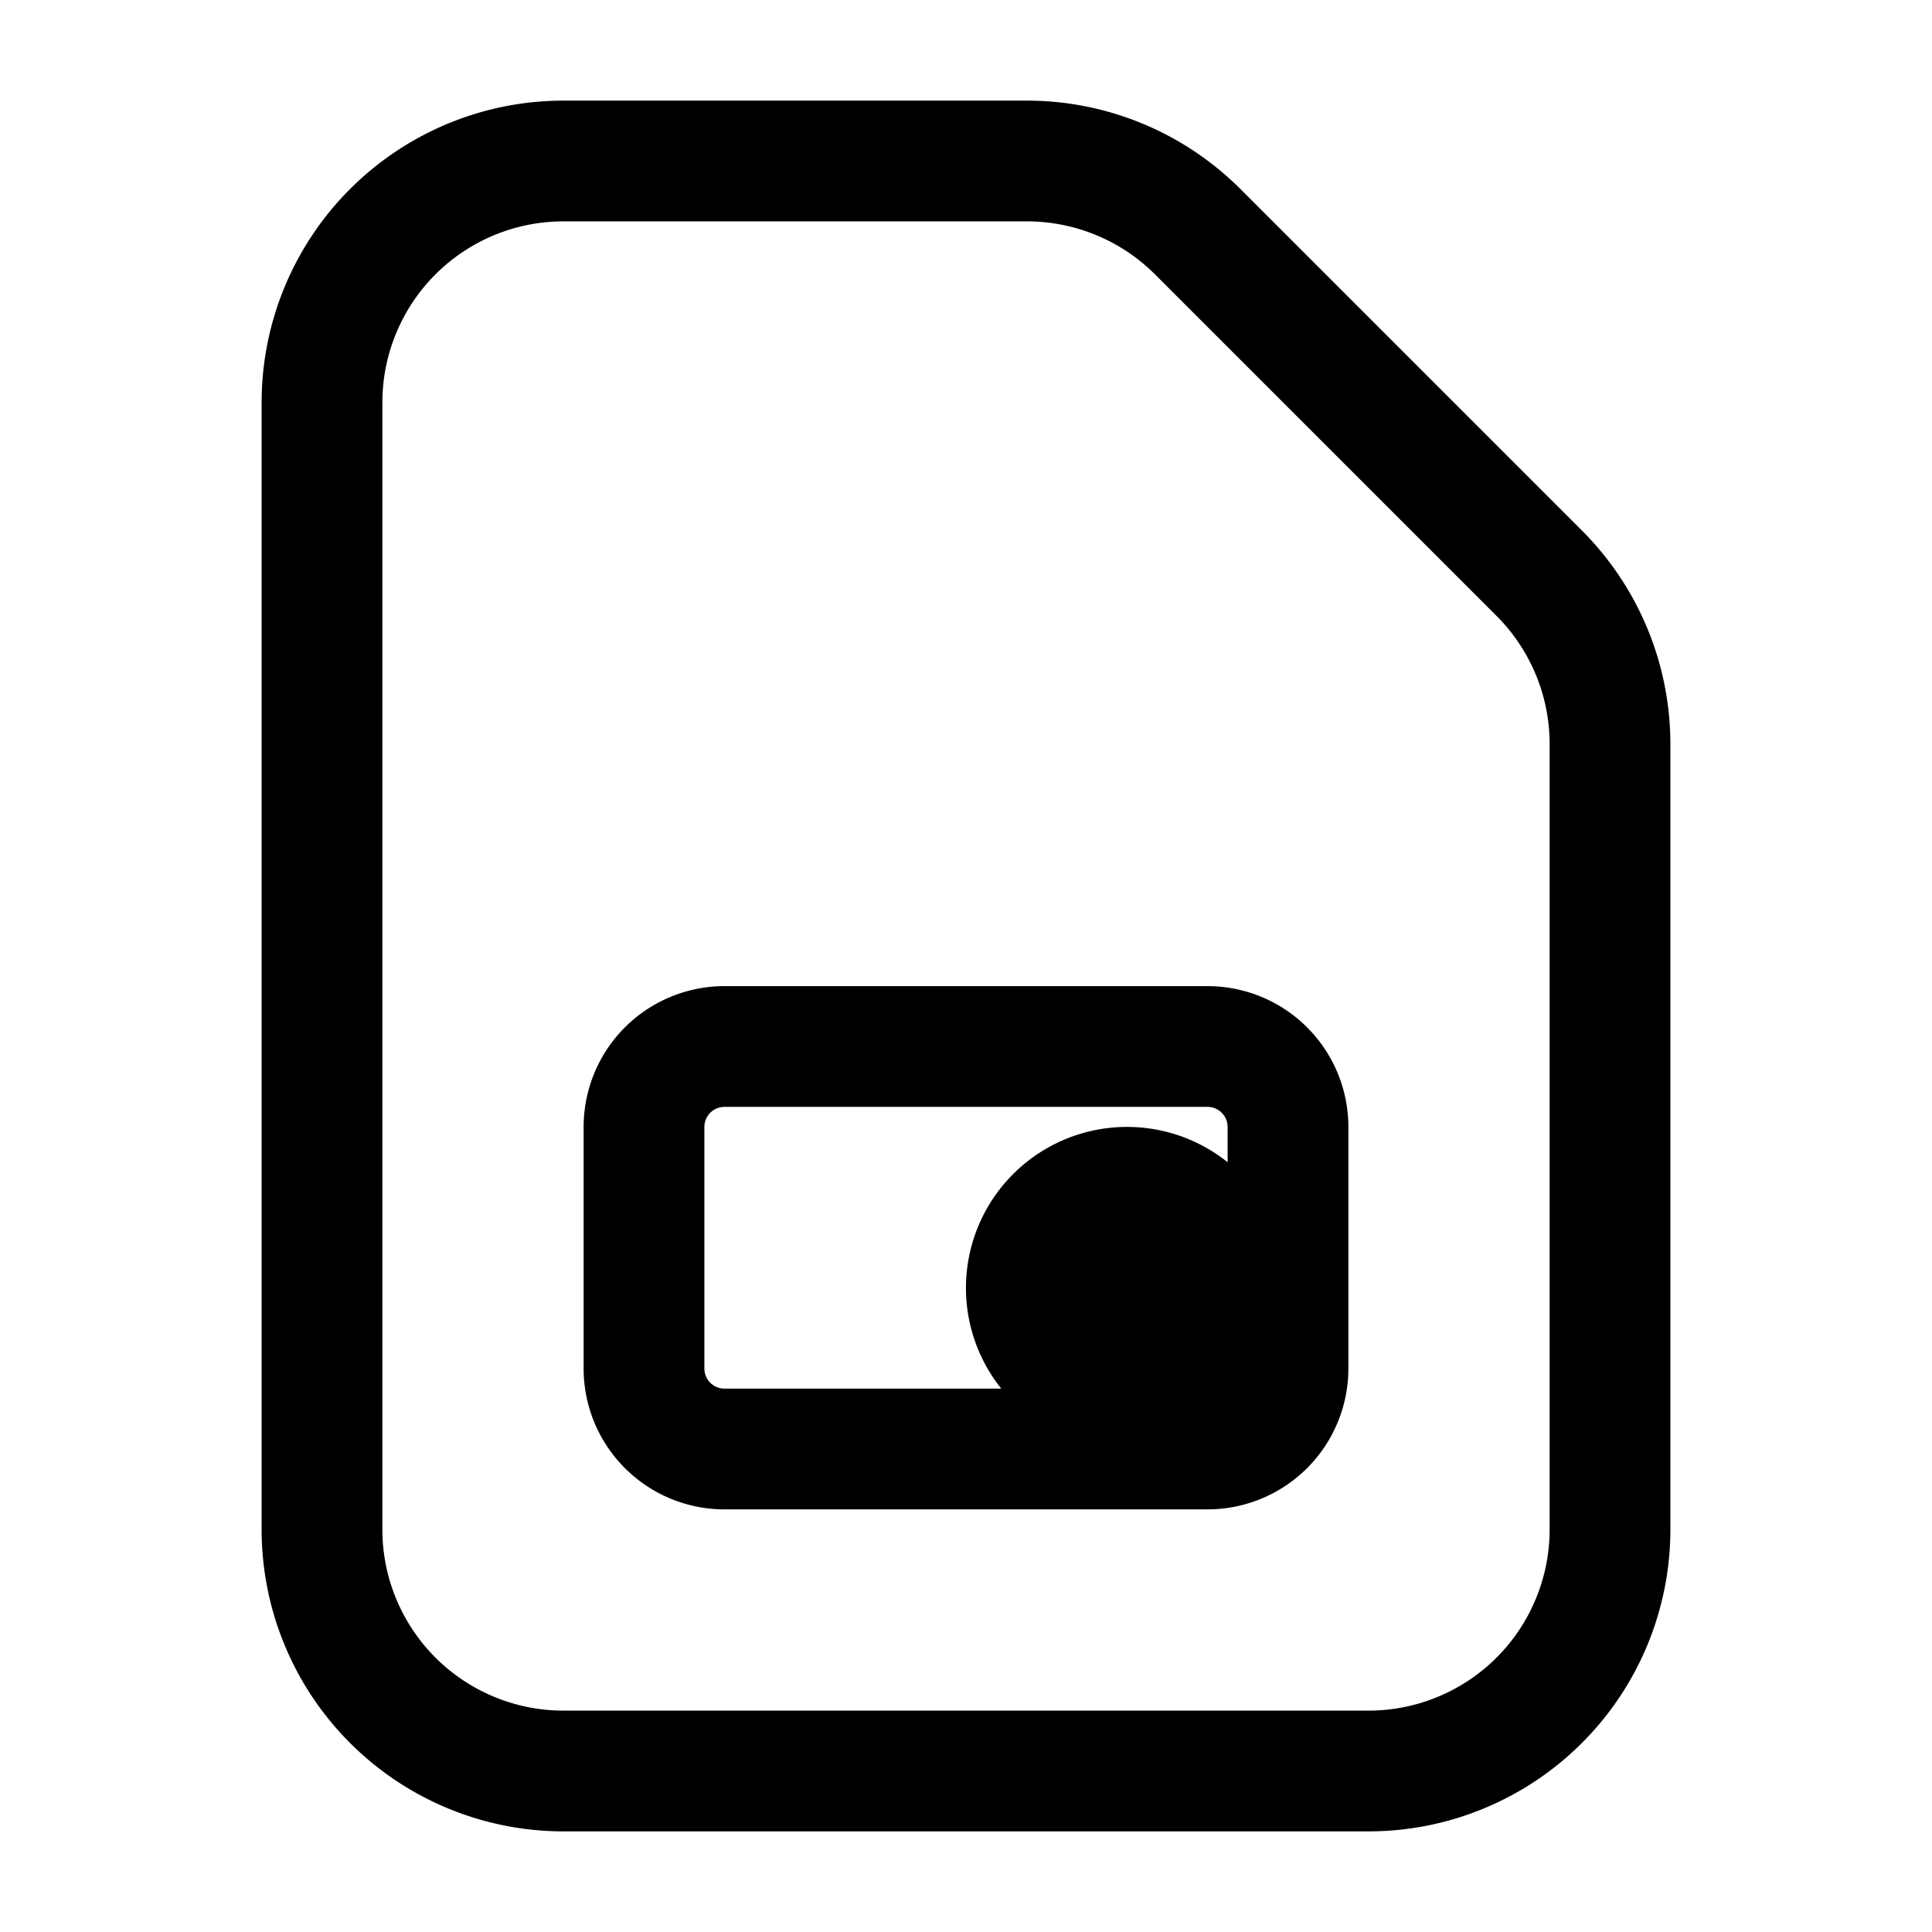 <svg xmlns="http://www.w3.org/2000/svg" width="24" height="24" fill="none" viewBox="0 0 24 24">
  <path fill="color(display-p3 .769 .894 .337)" d="M16 15.953a2 2 0 1 1-4 .094 2 2 0 0 1 4-.095Z"/>
  <path stroke="#000" stroke-linecap="round" stroke-linejoin="round" stroke-width="1.5" d="M12.757 2H7a3 3 0 0 0-3 3v14a3 3 0 0 0 3 3h10a3 3 0 0 0 3-3V9.243a3 3 0 0 0-.879-2.122L14.88 2.88A3 3 0 0 0 12.757 2Z"/>
  <path stroke="#000" stroke-linecap="round" stroke-linejoin="round" stroke-width="1.5" d="M15 13H9a1 1 0 0 0-1 1v3a1 1 0 0 0 1 1h6a1 1 0 0 0 1-1v-3a1 1 0 0 0-1-1Z"/>
</svg>
